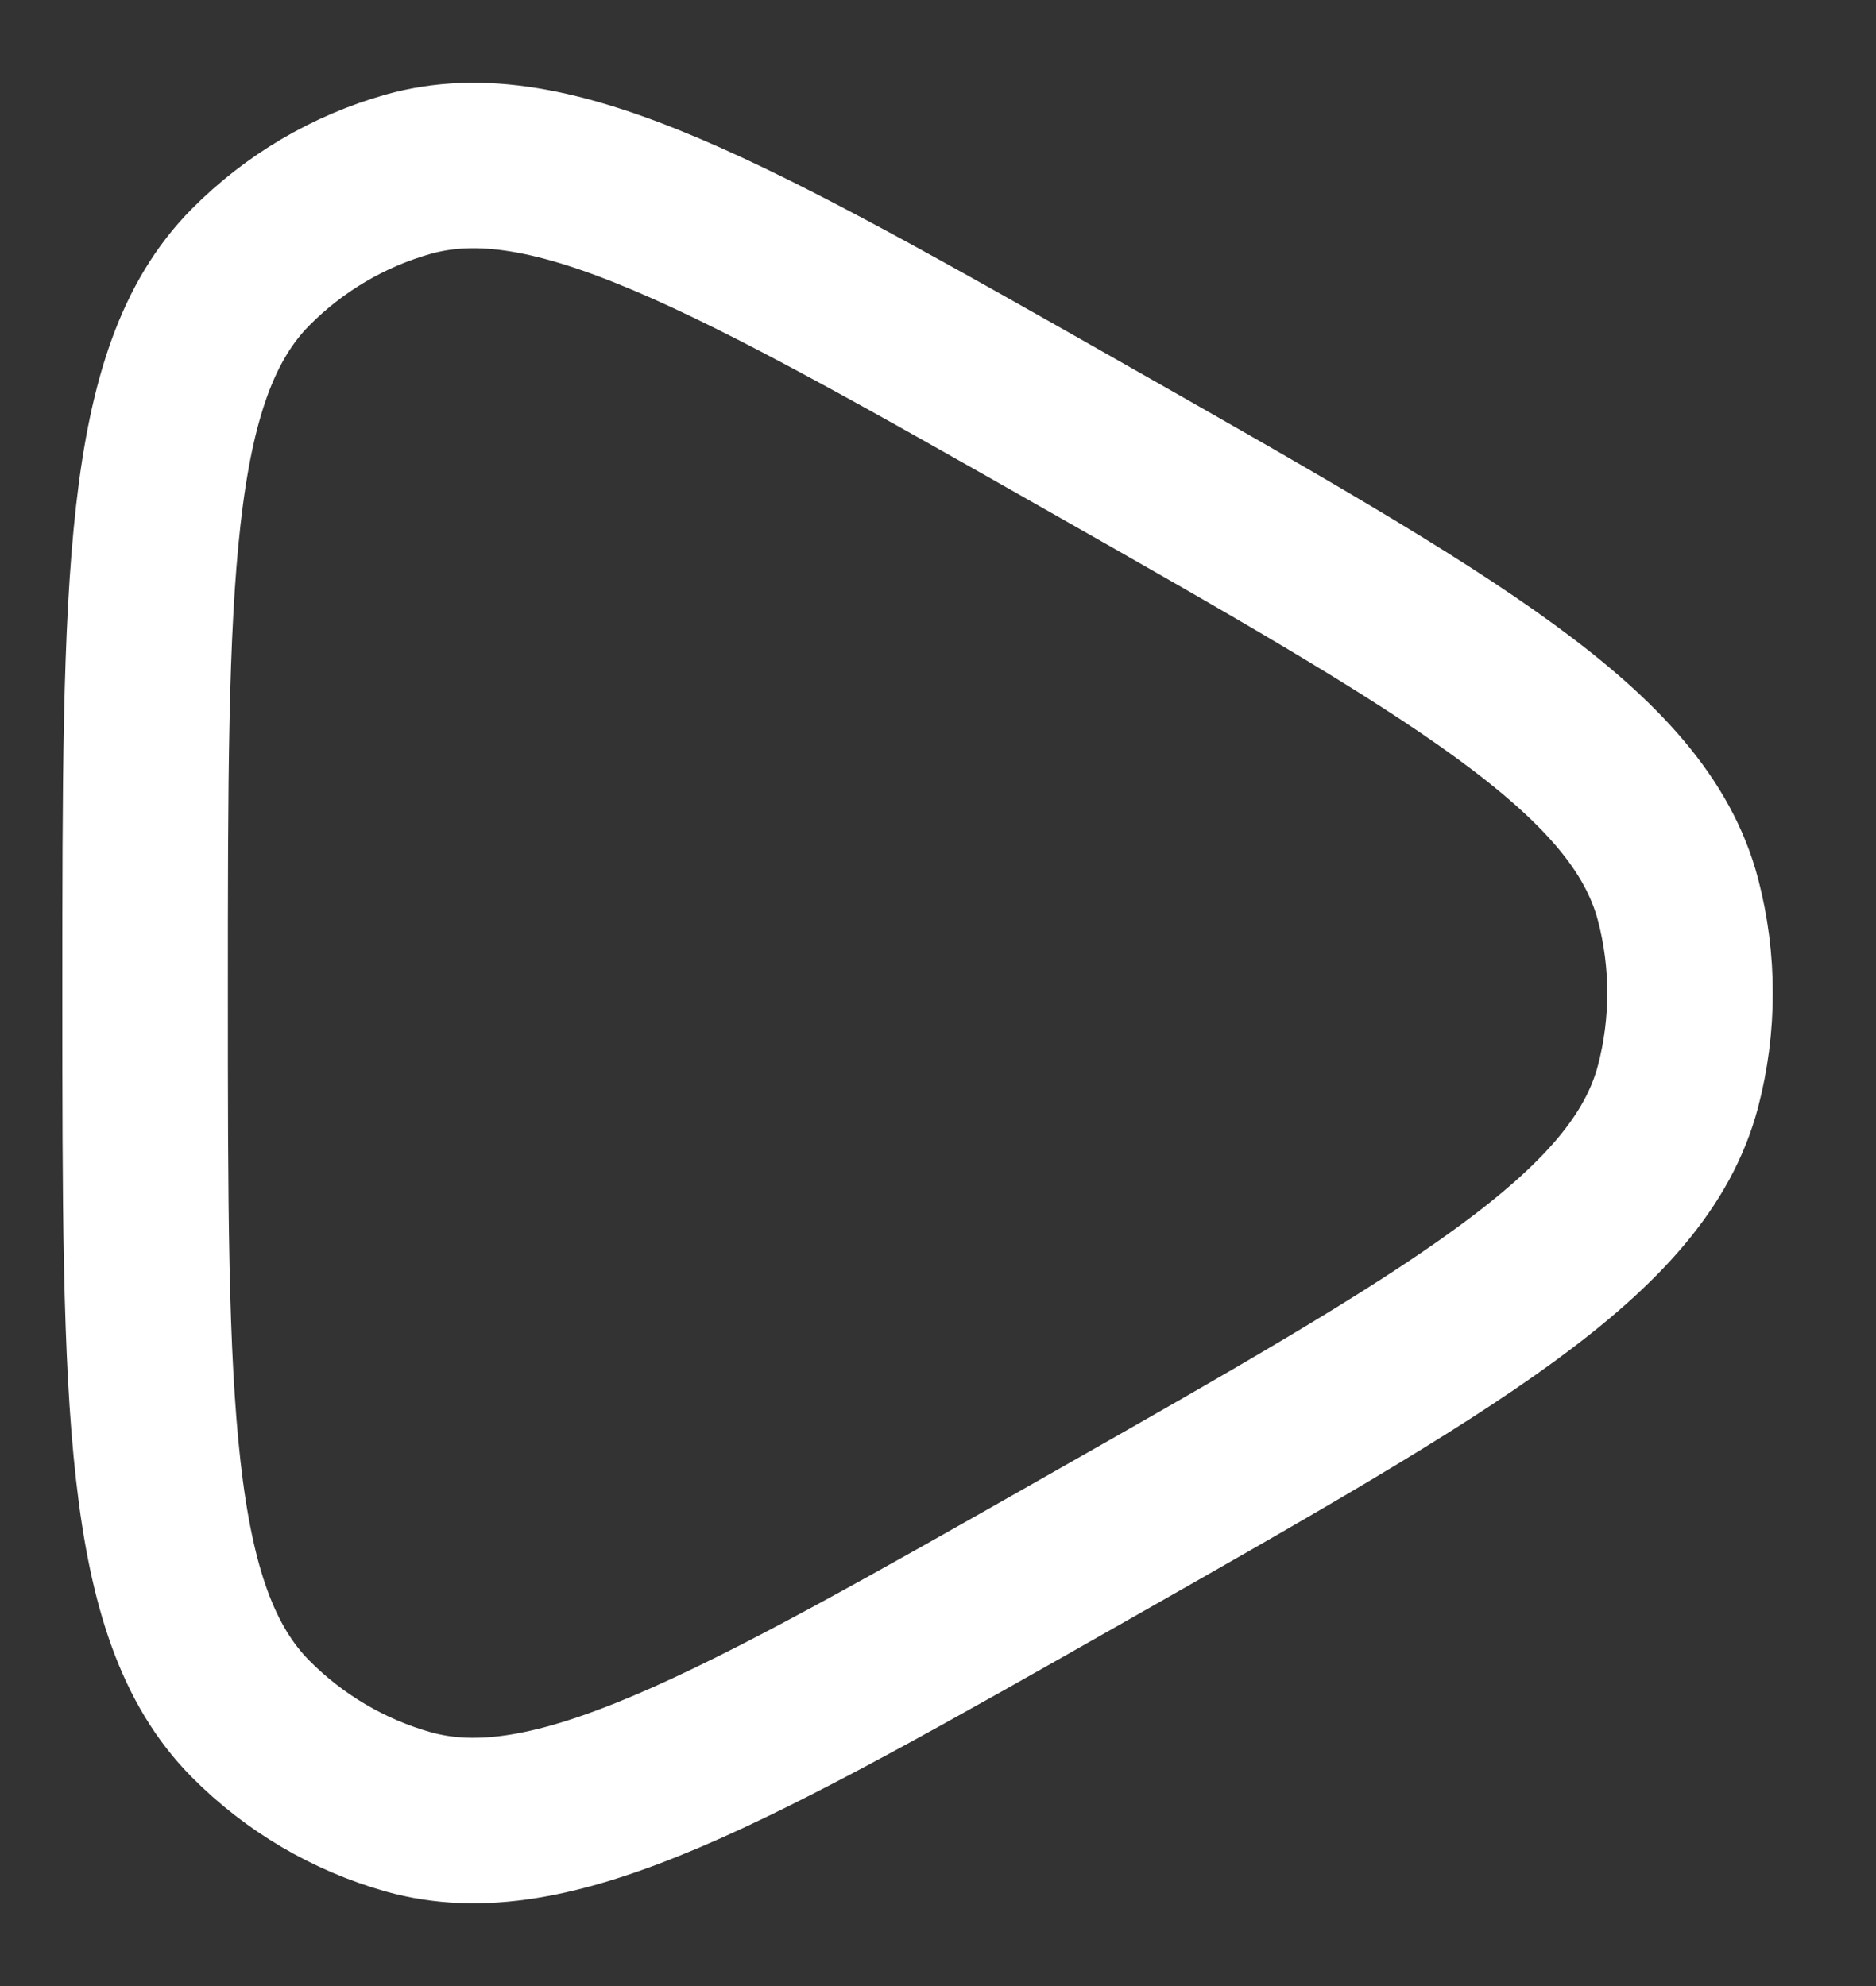 <svg width="17" height="18" viewBox="0 0 17 18" fill="none" xmlns="http://www.w3.org/2000/svg">
<rect x="0" y="0" width="17" height="18" fill="#333333" stroke="none"/>
<path d="M15.206 9.846C14.852 11.189 13.182 12.138 9.841 14.036C6.611 15.871 4.996 16.788 3.695 16.42C3.157 16.267 2.667 15.978 2.271 15.579C1.315 14.614 1.315 12.743 1.315 9C1.315 5.257 1.315 3.386 2.271 2.421C2.667 2.022 3.157 1.733 3.695 1.58C4.996 1.212 6.611 2.129 9.841 3.964C13.182 5.862 14.852 6.811 15.206 8.154C15.351 8.708 15.351 9.292 15.206 9.846Z" stroke="white" stroke-width="1.5" stroke-linejoin="round"/>
</svg>
